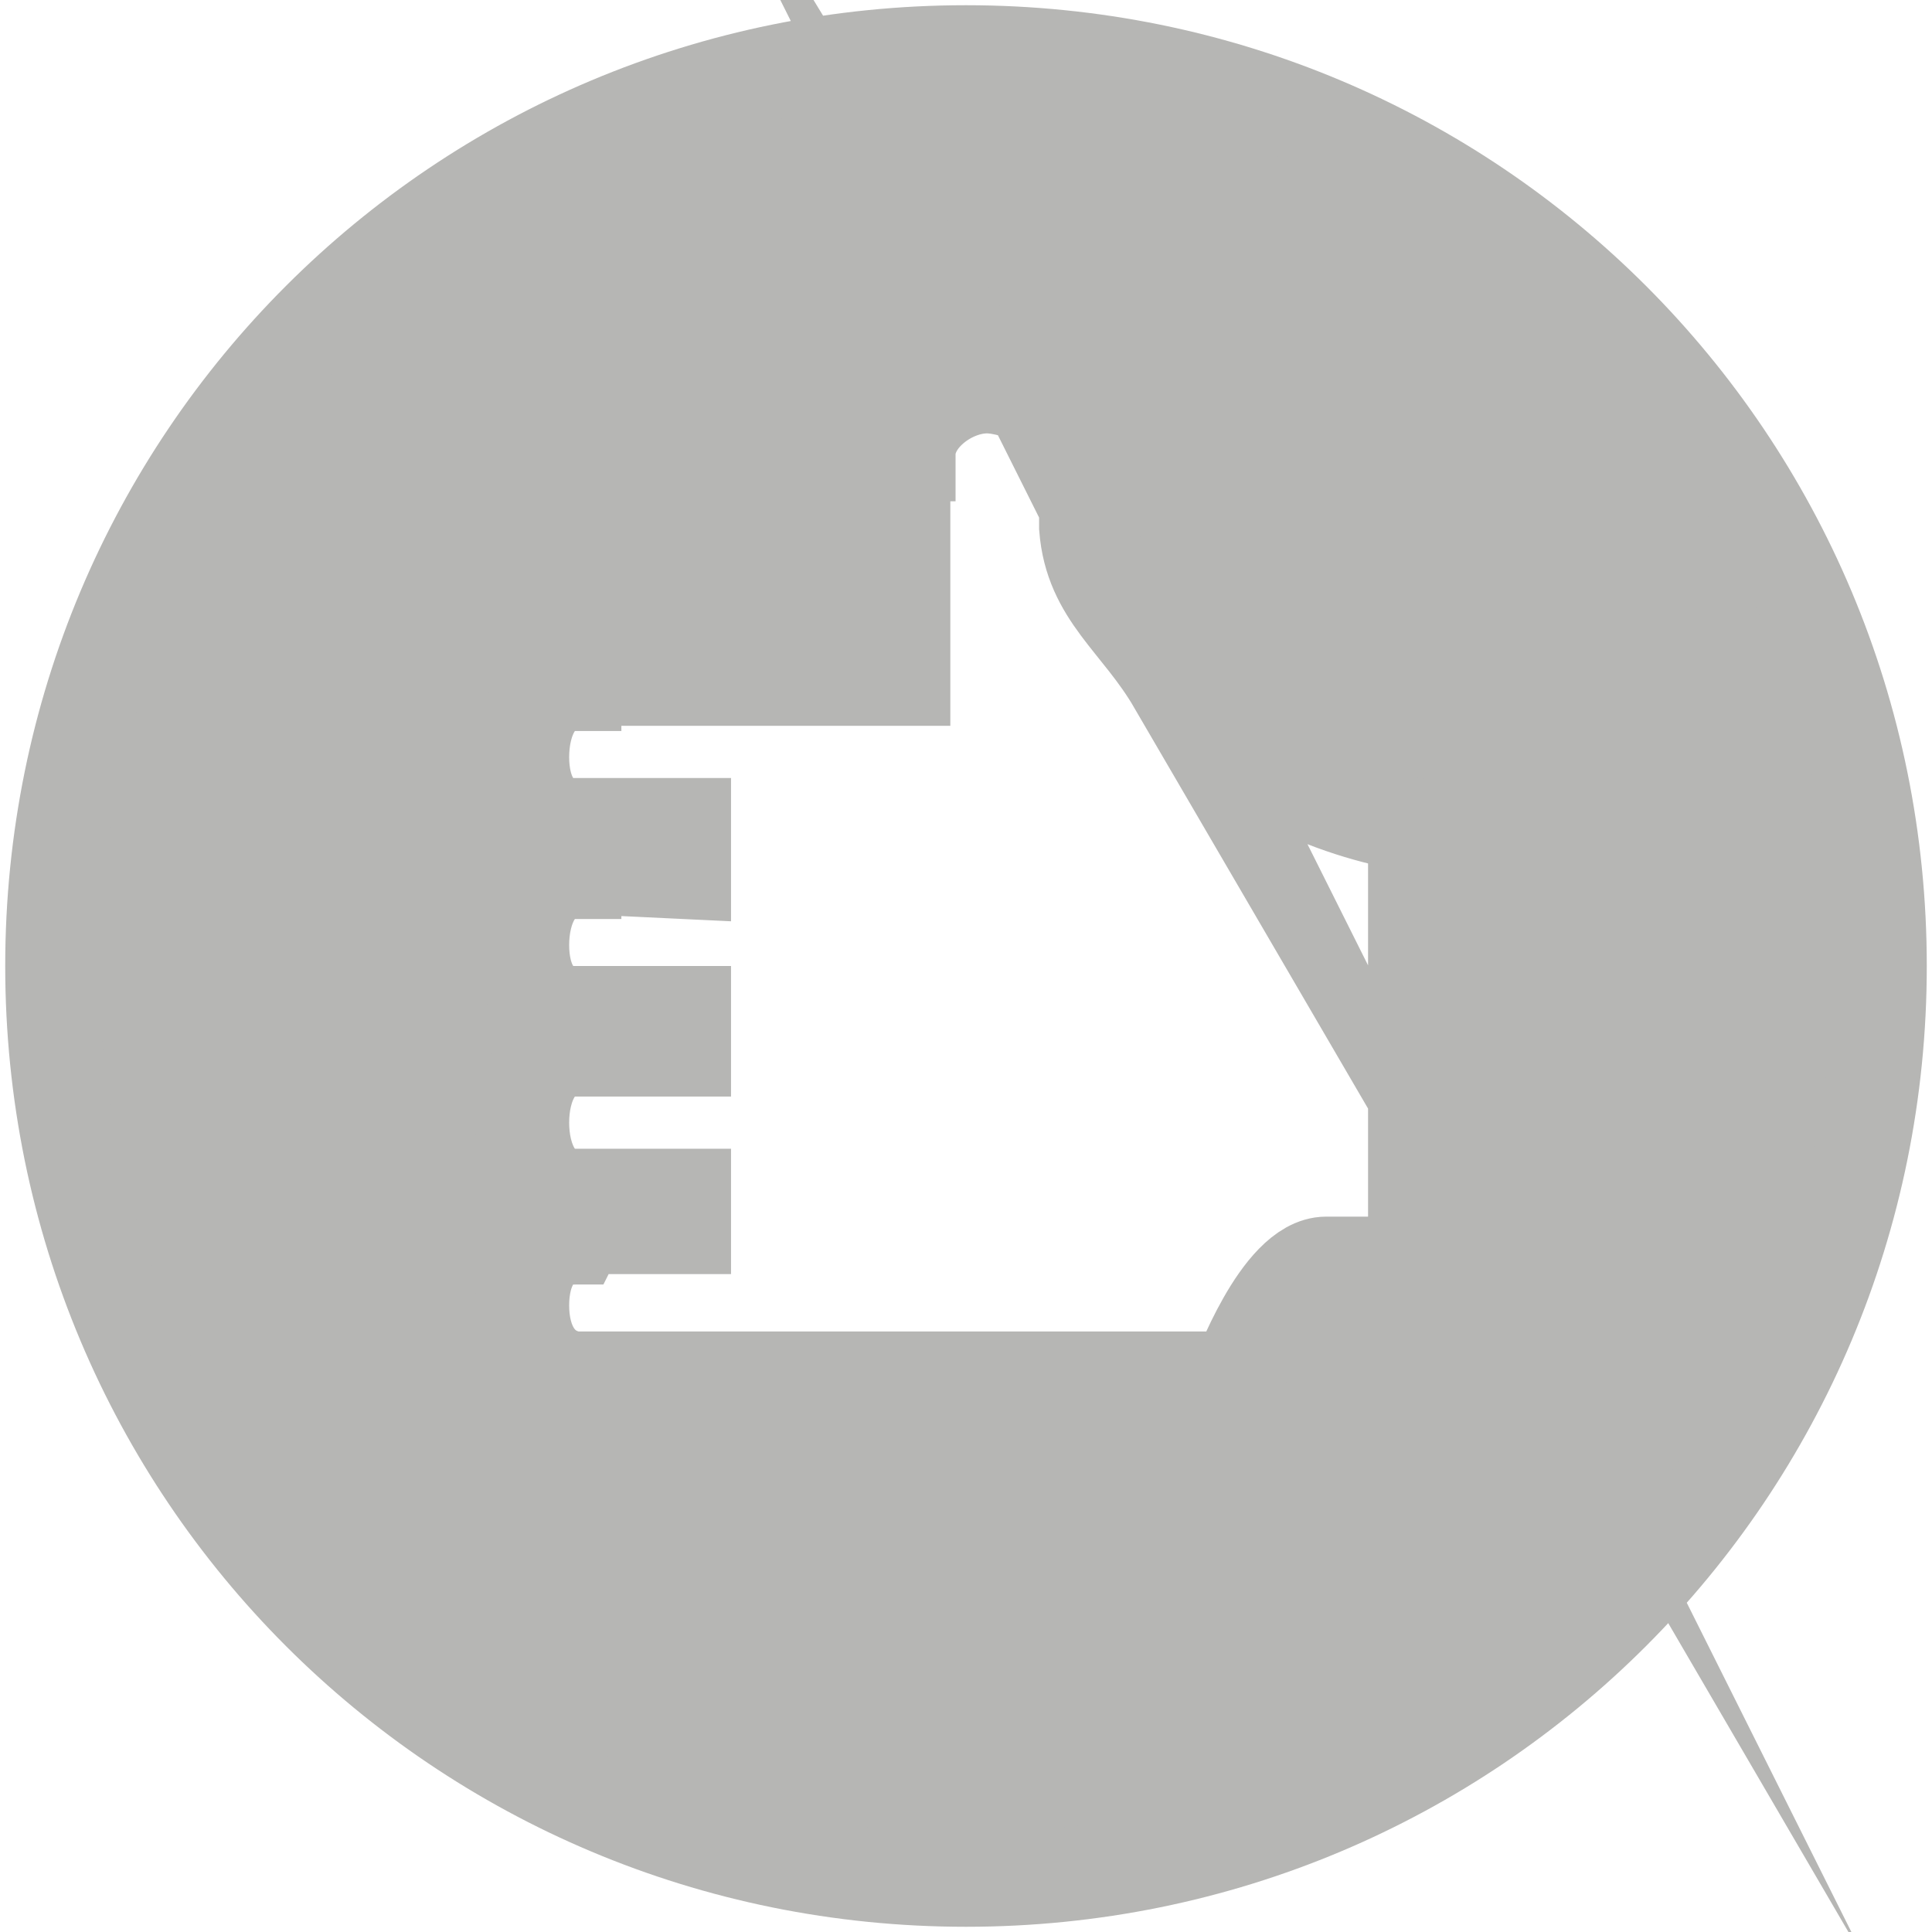 <svg version="1.2" xmlns="http://www.w3.org/2000/svg" viewBox="0 0 37 37" width="37" height="37">
	<title>Ellipse 5 copy 5</title>
	<style>
		.s0 { fill: #b6b6b4;stroke: #b6b6b4;stroke-miterlimit:100;stroke-width: 1.8 } 
	</style>
	<path id="Ellipse 5 copy 5" fill-rule="evenodd" class="s0" d="m18.5 1c9.7 0 17.5 7.8 17.5 17.5 0 9.7-7.8 17.5-17.5 17.5-9.7 0-17.5-7.8-17.5-17.5 0-9.7 7.8-17.5 17.5-17.5zm4 12.1c-0.7-1.2-1.6-1.7-1.7-3 0-1.1 0-1.5 0-1.6-0.2-0.6-1.3-1.1-1.9-1.1-0.7 0-1.5 0.6-1.5 1.3 0 0-0.1 0-0.1 0v4.3h-6.3c0 0 0 0.1 0 0.1-0.7 0-1 0.7-1 1.4 0 0.7 0.3 1.3 1 1.3q0 0 0 0h2.1v0.9l-2.1-0.1v0.1c-0.7 0-1 0.7-1 1.4 0 0.7 0.3 1.3 1 1.3q0 0 0 0 0 0 0 0h2.1v0.7h-2q-0.1 0-0.1 0c-0.7 0-1 0.7-1 1.4 0 0.7 0.3 1.4 1 1.4q0 0 0.1 0h2v0.6h-2c0 0-0.1 0.2-0.1 0.2-0.7 0-1 0.6-1 1.3 0 0.7 0.3 1.3 1 1.4h12.7c0 0 0.8-2.2 1.7-2.2 0.9 0 1.7 0 1.7 0v-8.4c0 0-3.2-0.4-4.6-2.7zm-1.7-4.6q0.1 0.1 0.1 0.2c0-0.1-0.1-0.3-0.1-0.2z"/>
</svg>